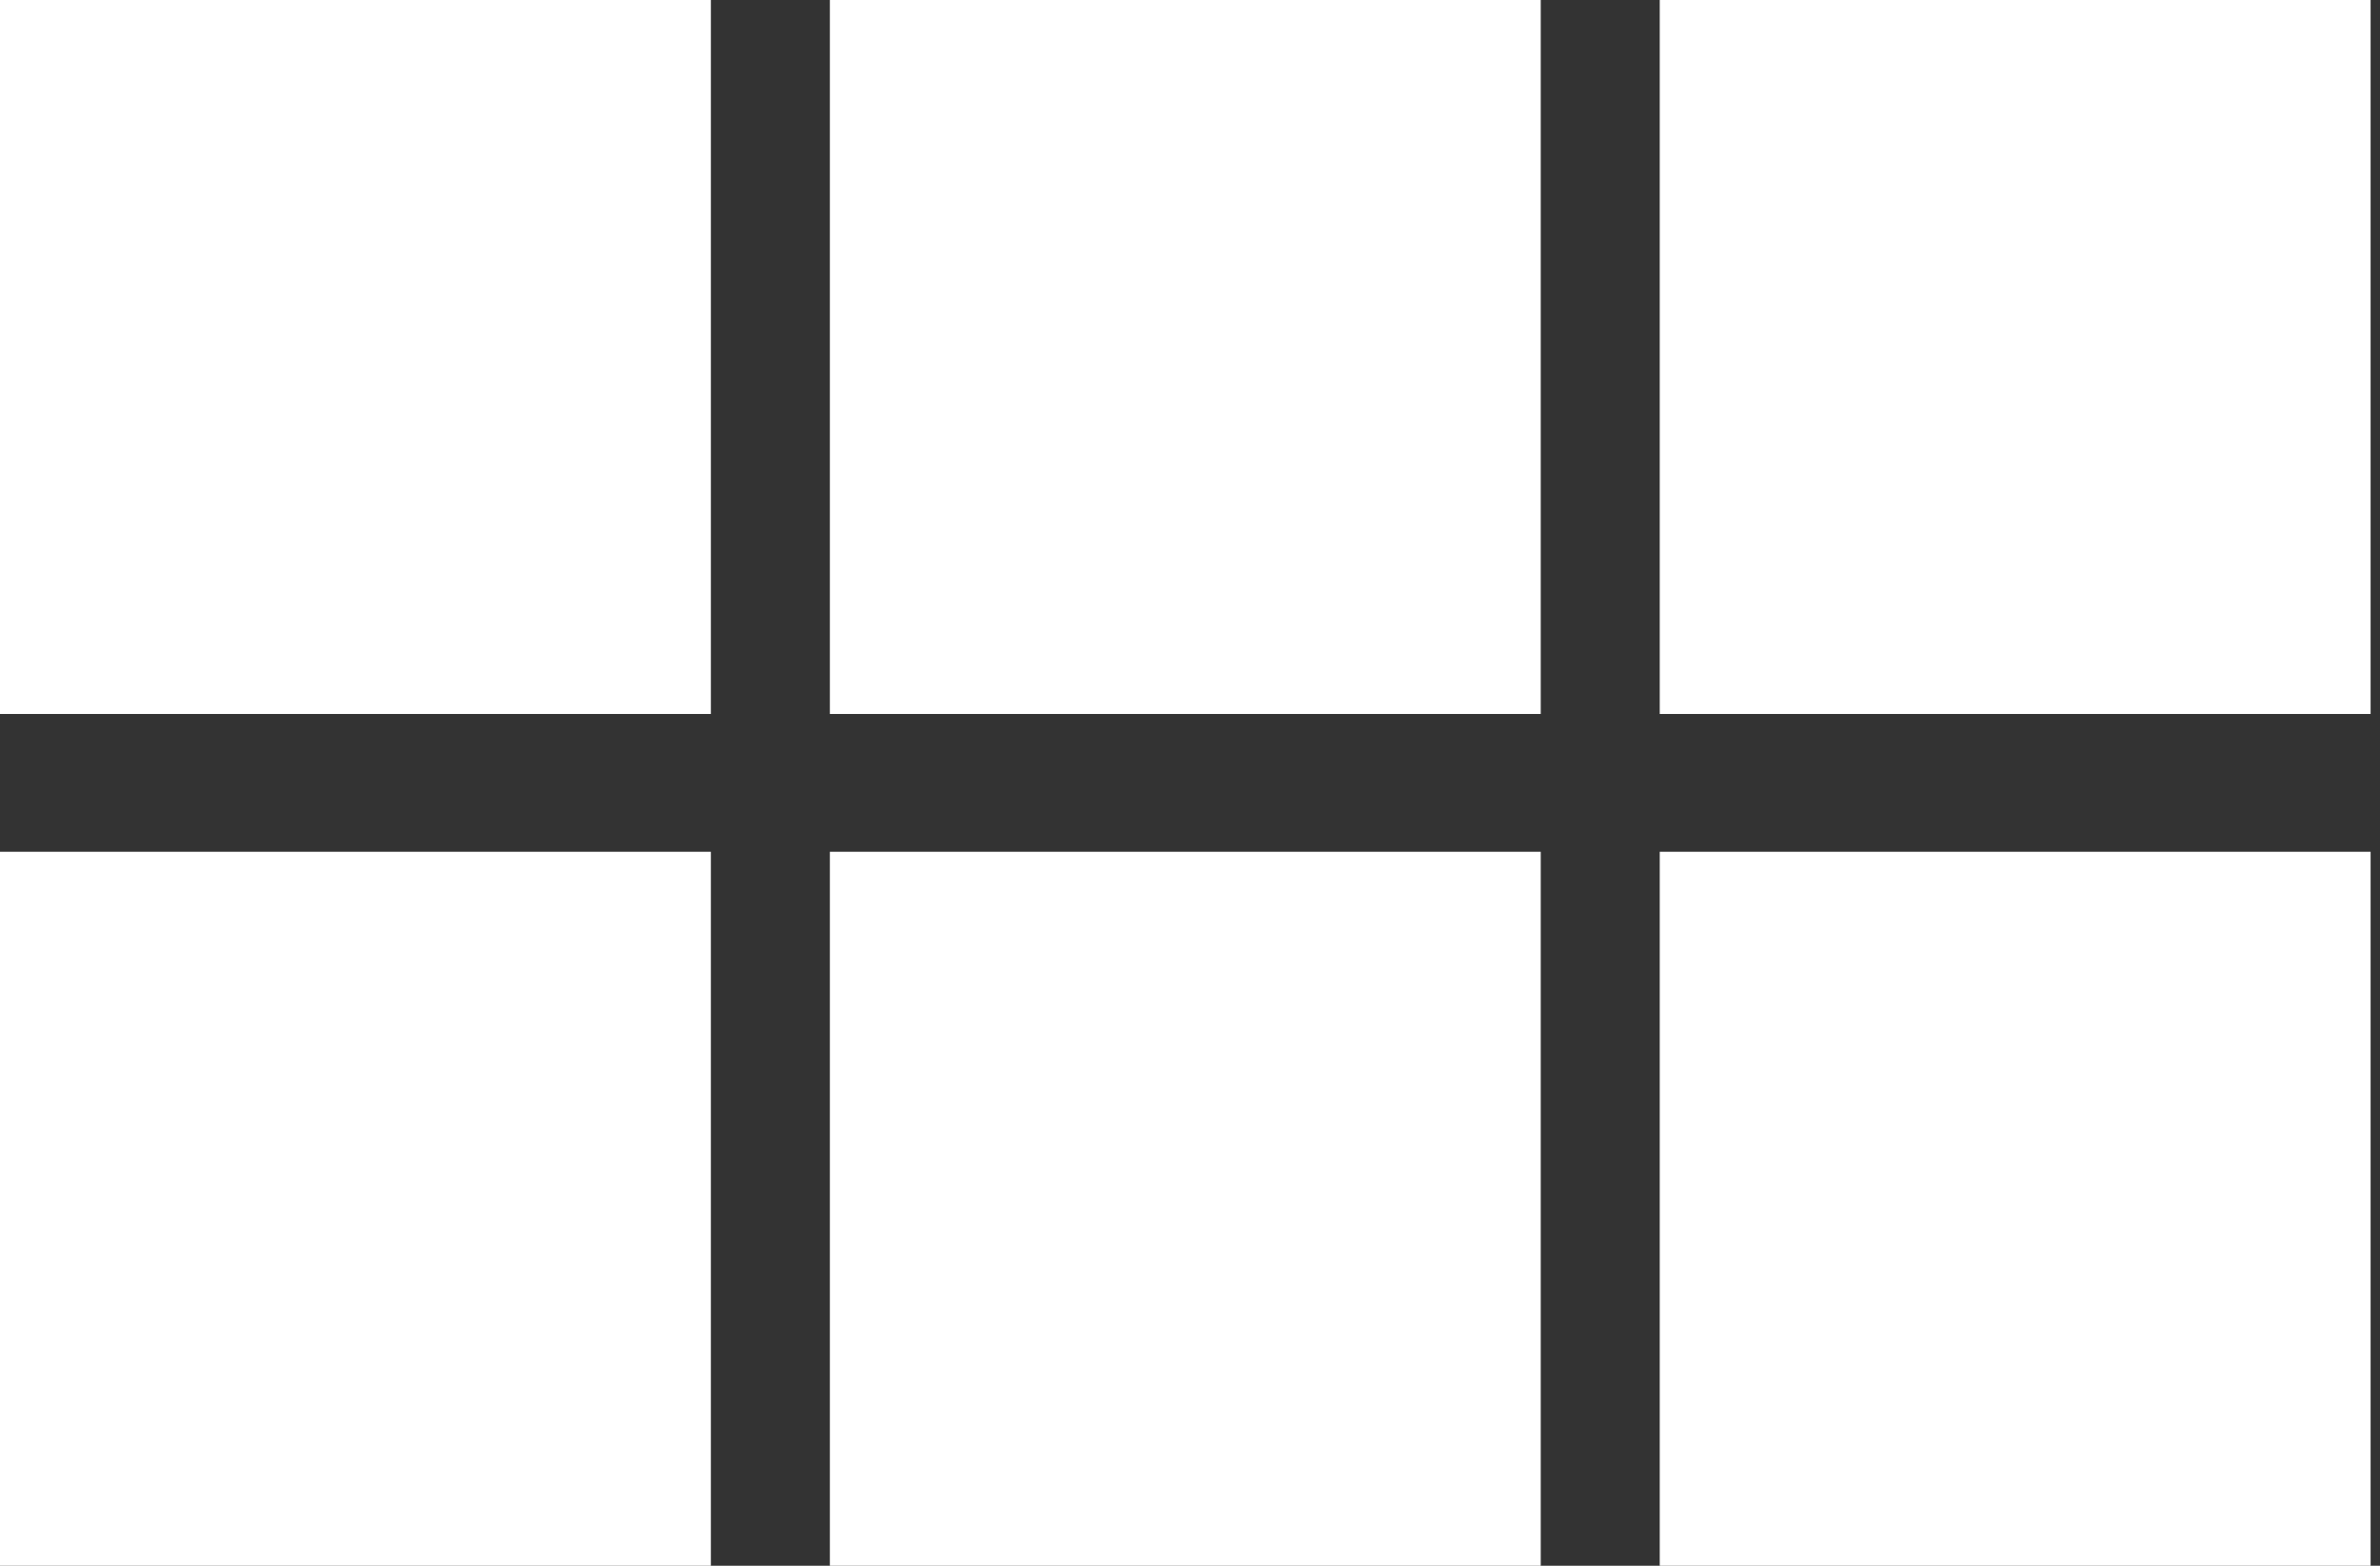 <?xml version="1.0" encoding="utf-8"?>
<!-- Generator: Adobe Illustrator 19.1.0, SVG Export Plug-In . SVG Version: 6.00 Build 0)  -->
<!DOCTYPE svg PUBLIC "-//W3C//DTD SVG 1.1//EN" "http://www.w3.org/Graphics/SVG/1.1/DTD/svg11.dtd">
<svg version="1.1" id="Layer_1" xmlns="http://www.w3.org/2000/svg" xmlns:xlink="http://www.w3.org/1999/xlink" x="0px" y="0px"
	 viewBox="0 0 76 50" enable-background="new 0 0 76 50" xml:space="preserve">
<rect x="0" y="0" width="76" height="50" fill="#333333" stroke="none"/>
<g>
	<rect fill="#FFFFFF" width="22.7" height="22.8"/>
	<rect x="26.5" fill="#FFFFFF" width="22.7" height="22.8"/>
	<rect x="53" fill="#FFFFFF" width="22.7" height="22.8"/>
	<rect x="0" y="27.2" fill="#FFFFFF" width="22.7" height="22.8"/>
	<rect x="26.5" y="27.2" fill="#FFFFFF" width="22.7" height="22.8"/>
	<rect x="53" y="27.2" fill="#FFFFFF" width="22.7" height="22.8"/>
</g>
</svg>
